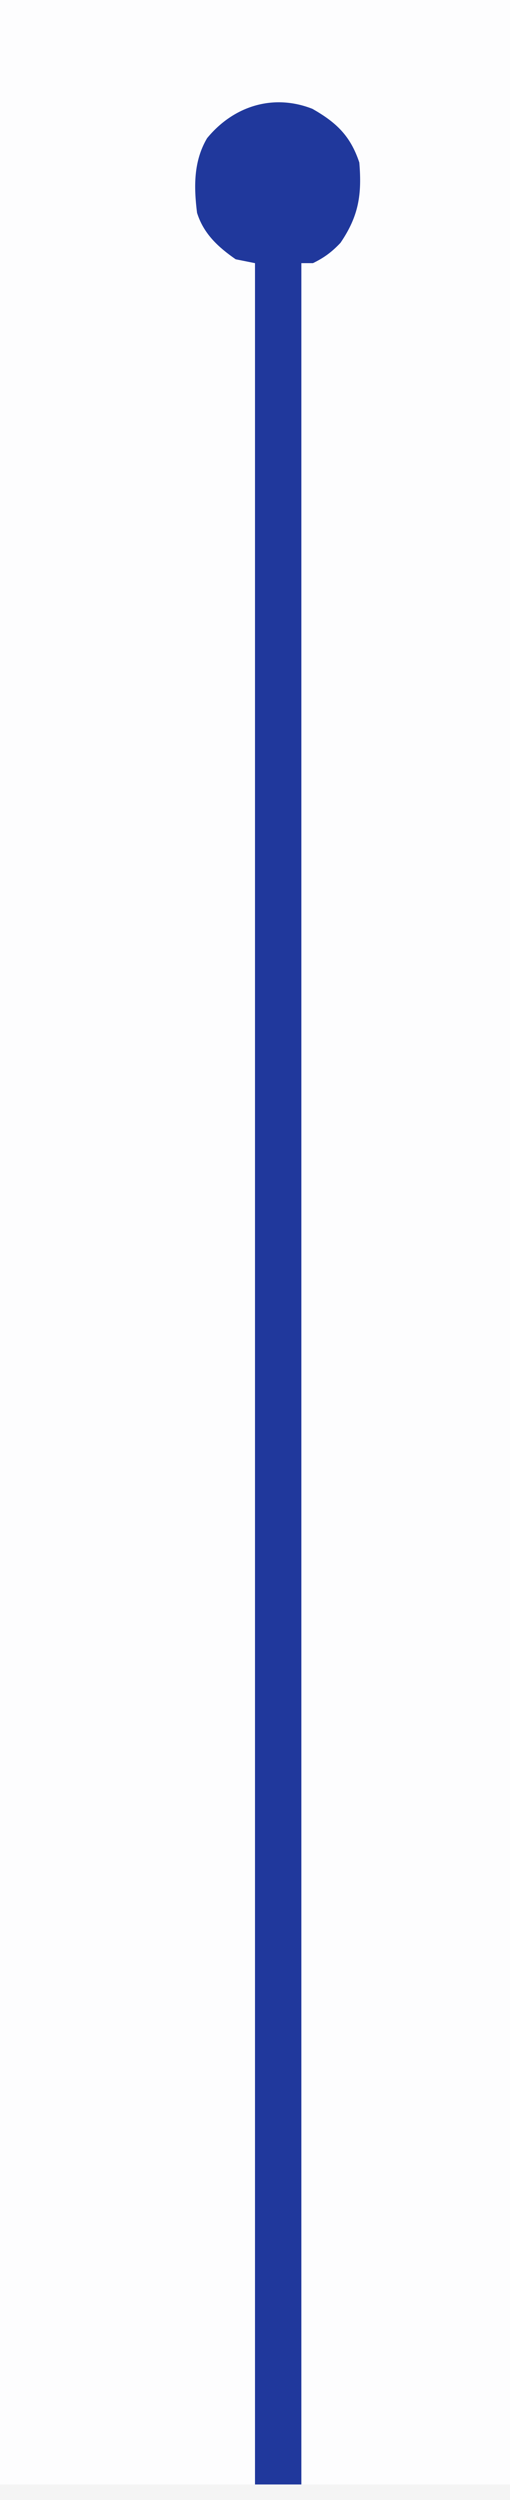 <?xml version="1.0" encoding="UTF-8"?>
<svg version="1.1" xmlns="http://www.w3.org/2000/svg" width="132" height="646">
<rect width="100%" height="100%" fill="#808080" stroke="none"/>
<path d="M0 0 C43.56 0 87.12 0 132 0 C132 213.18 132 426.36 132 646 C88.44 646 44.88 646 0 646 C0 432.82 0 219.64 0 0 Z " fill="#FDFDFE" transform="translate(0,0)"/>
<path d="M0 0 C6.222 3.541 9.84 7.003 12.129 13.871 C12.817 22.176 11.978 27.693 7.254 34.621 C5.023 36.983 3.045 38.451 0.129 39.871 C-0.861 39.871 -1.851 39.871 -2.871 39.871 C-2.871 229.291 -2.871 418.711 -2.871 613.871 C-6.831 613.871 -10.791 613.871 -14.871 613.871 C-14.871 424.451 -14.871 235.031 -14.871 39.871 C-16.521 39.541 -18.171 39.211 -19.871 38.871 C-24.406 35.725 -28.173 32.28 -29.871 26.871 C-30.71 20.165 -30.798 13.539 -27.281 7.59 C-20.478 -0.702 -10.202 -4.011 0 0 Z " fill="#20389C" transform="translate(80.871,28.129)"/>
<path d="M0 0 C43.56 0 87.12 0 132 0 C132 1.32 132 2.64 132 4 C88.44 4 44.88 4 0 4 C0 2.68 0 1.36 0 0 Z " fill="#F4F4F4" transform="translate(0,642)"/>
</svg>
